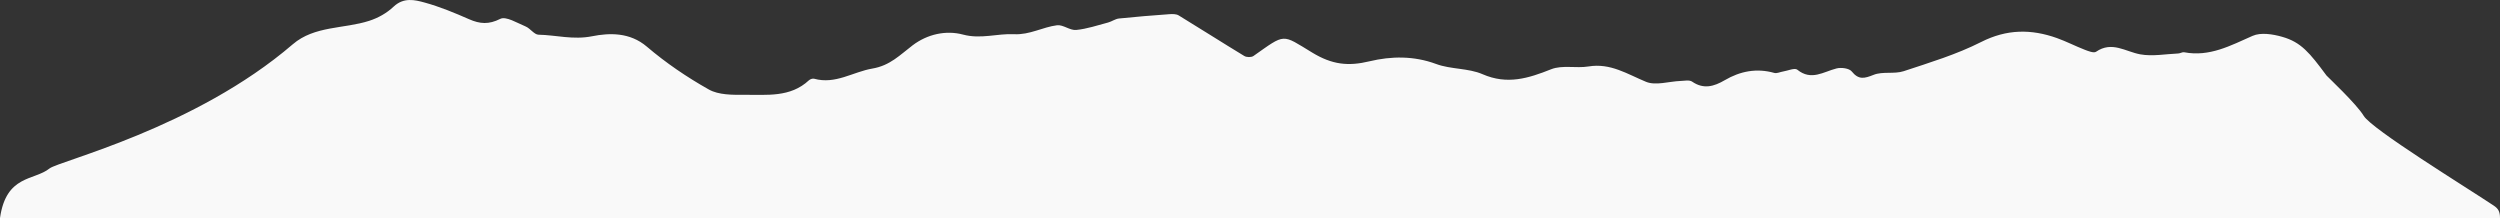 <svg xmlns="http://www.w3.org/2000/svg" viewBox="0 0 807 70.37">
  <rect x="0" y="0" width="807" height="70.37" fill="#333333" stroke="none"/>
  <switch>
    <g>
      <path d="M0 70.37c2-14 11-12 16-16 2.97-2.38 47-13 78.5-40.07 7.02-6.03 16.52-4.94 24.68-7.58 2.91-.94 5.64-2.47 7.87-4.57 3.27-3.07 6.81-2.21 10.05-1.32 4.91 1.35 9.67 3.33 14.34 5.38 3.5 1.53 6.33 1.75 10.05-.12 1.85-.93 5.48 1.34 8.18 2.45 1.52.63 2.77 2.63 4.17 2.66 5.73.12 11.18 1.72 17.29.5 5.53-1.1 12.15-1.35 17.68 3.36 6.15 5.24 12.96 9.87 20.01 13.83 3.17 1.78 7.64 1.74 11.51 1.71 7.2-.06 14.77.92 20.78-4.67.4-.37 1.21-.66 1.7-.52 6.86 1.91 12.55-2.22 18.78-3.28 5.74-.97 8.94-4.42 12.99-7.49 4.73-3.59 10.73-4.97 16.33-3.47 5.74 1.53 11.02-.41 16.47-.13 5.01.25 9.18-2.3 13.83-2.89 1.95-.25 4.17 1.71 6.16 1.52 3.48-.33 6.9-1.5 10.31-2.4 1.21-.32 2.31-1.17 3.52-1.3 5.4-.57 10.81-.99 16.23-1.39 1.01-.07 2.25-.1 3.05.39 7.09 4.32 14.08 8.8 21.18 13.1.74.45 2.28.48 2.96 0 10.49-7.36 8.99-7.14 19.01-1.07 6.39 3.87 11.55 4.45 18.47 2.78 6.96-1.67 14.28-1.8 21.48.87 4.75 1.77 10.39 1.3 14.99 3.3 7.97 3.47 14.78 1.34 22.15-1.6 3.56-1.42 8.08-.25 12.06-.9 7.09-1.17 12.52 2.47 18.57 4.96 3.13 1.29 7.39-.14 11.14-.28 1.25-.05 2.84-.39 3.72.21 3.73 2.57 7.08 1.56 10.53-.45 5.01-2.93 10.29-3.97 16.02-2.35.82.23 1.86-.31 2.8-.46 1.57-.25 3.78-1.26 4.6-.59 4.53 3.68 8.45.67 12.67-.4 1.51-.38 4.07-.06 4.9.96 2.27 2.8 4.1 2.29 7.09 1.1 2.92-1.16 6.65-.18 9.68-1.17 8.46-2.79 17.11-5.42 25.01-9.42 8.29-4.2 16.18-4.23 24.5-1.26 3.03 1.09 5.92 2.58 8.93 3.75 1.17.45 2.95 1.16 3.68.65 5.12-3.52 9.48-.03 14.25.84 3.95.72 8.19-.1 12.29-.28.64-.03 1.31-.5 1.89-.39 8.21 1.56 14.98-2.17 22.1-5.3 2.63-1.16 6.47-.57 9.57.32 6.11 1.74 8.83 5.15 14.28 12.49.2.27 9.7 9.17 12 13 2.6 4.33 33 23 42 29 1.49.99 2 2 2 4H0z" fill="#f9f9f9"/>
    </g>
  </switch>
</svg>

